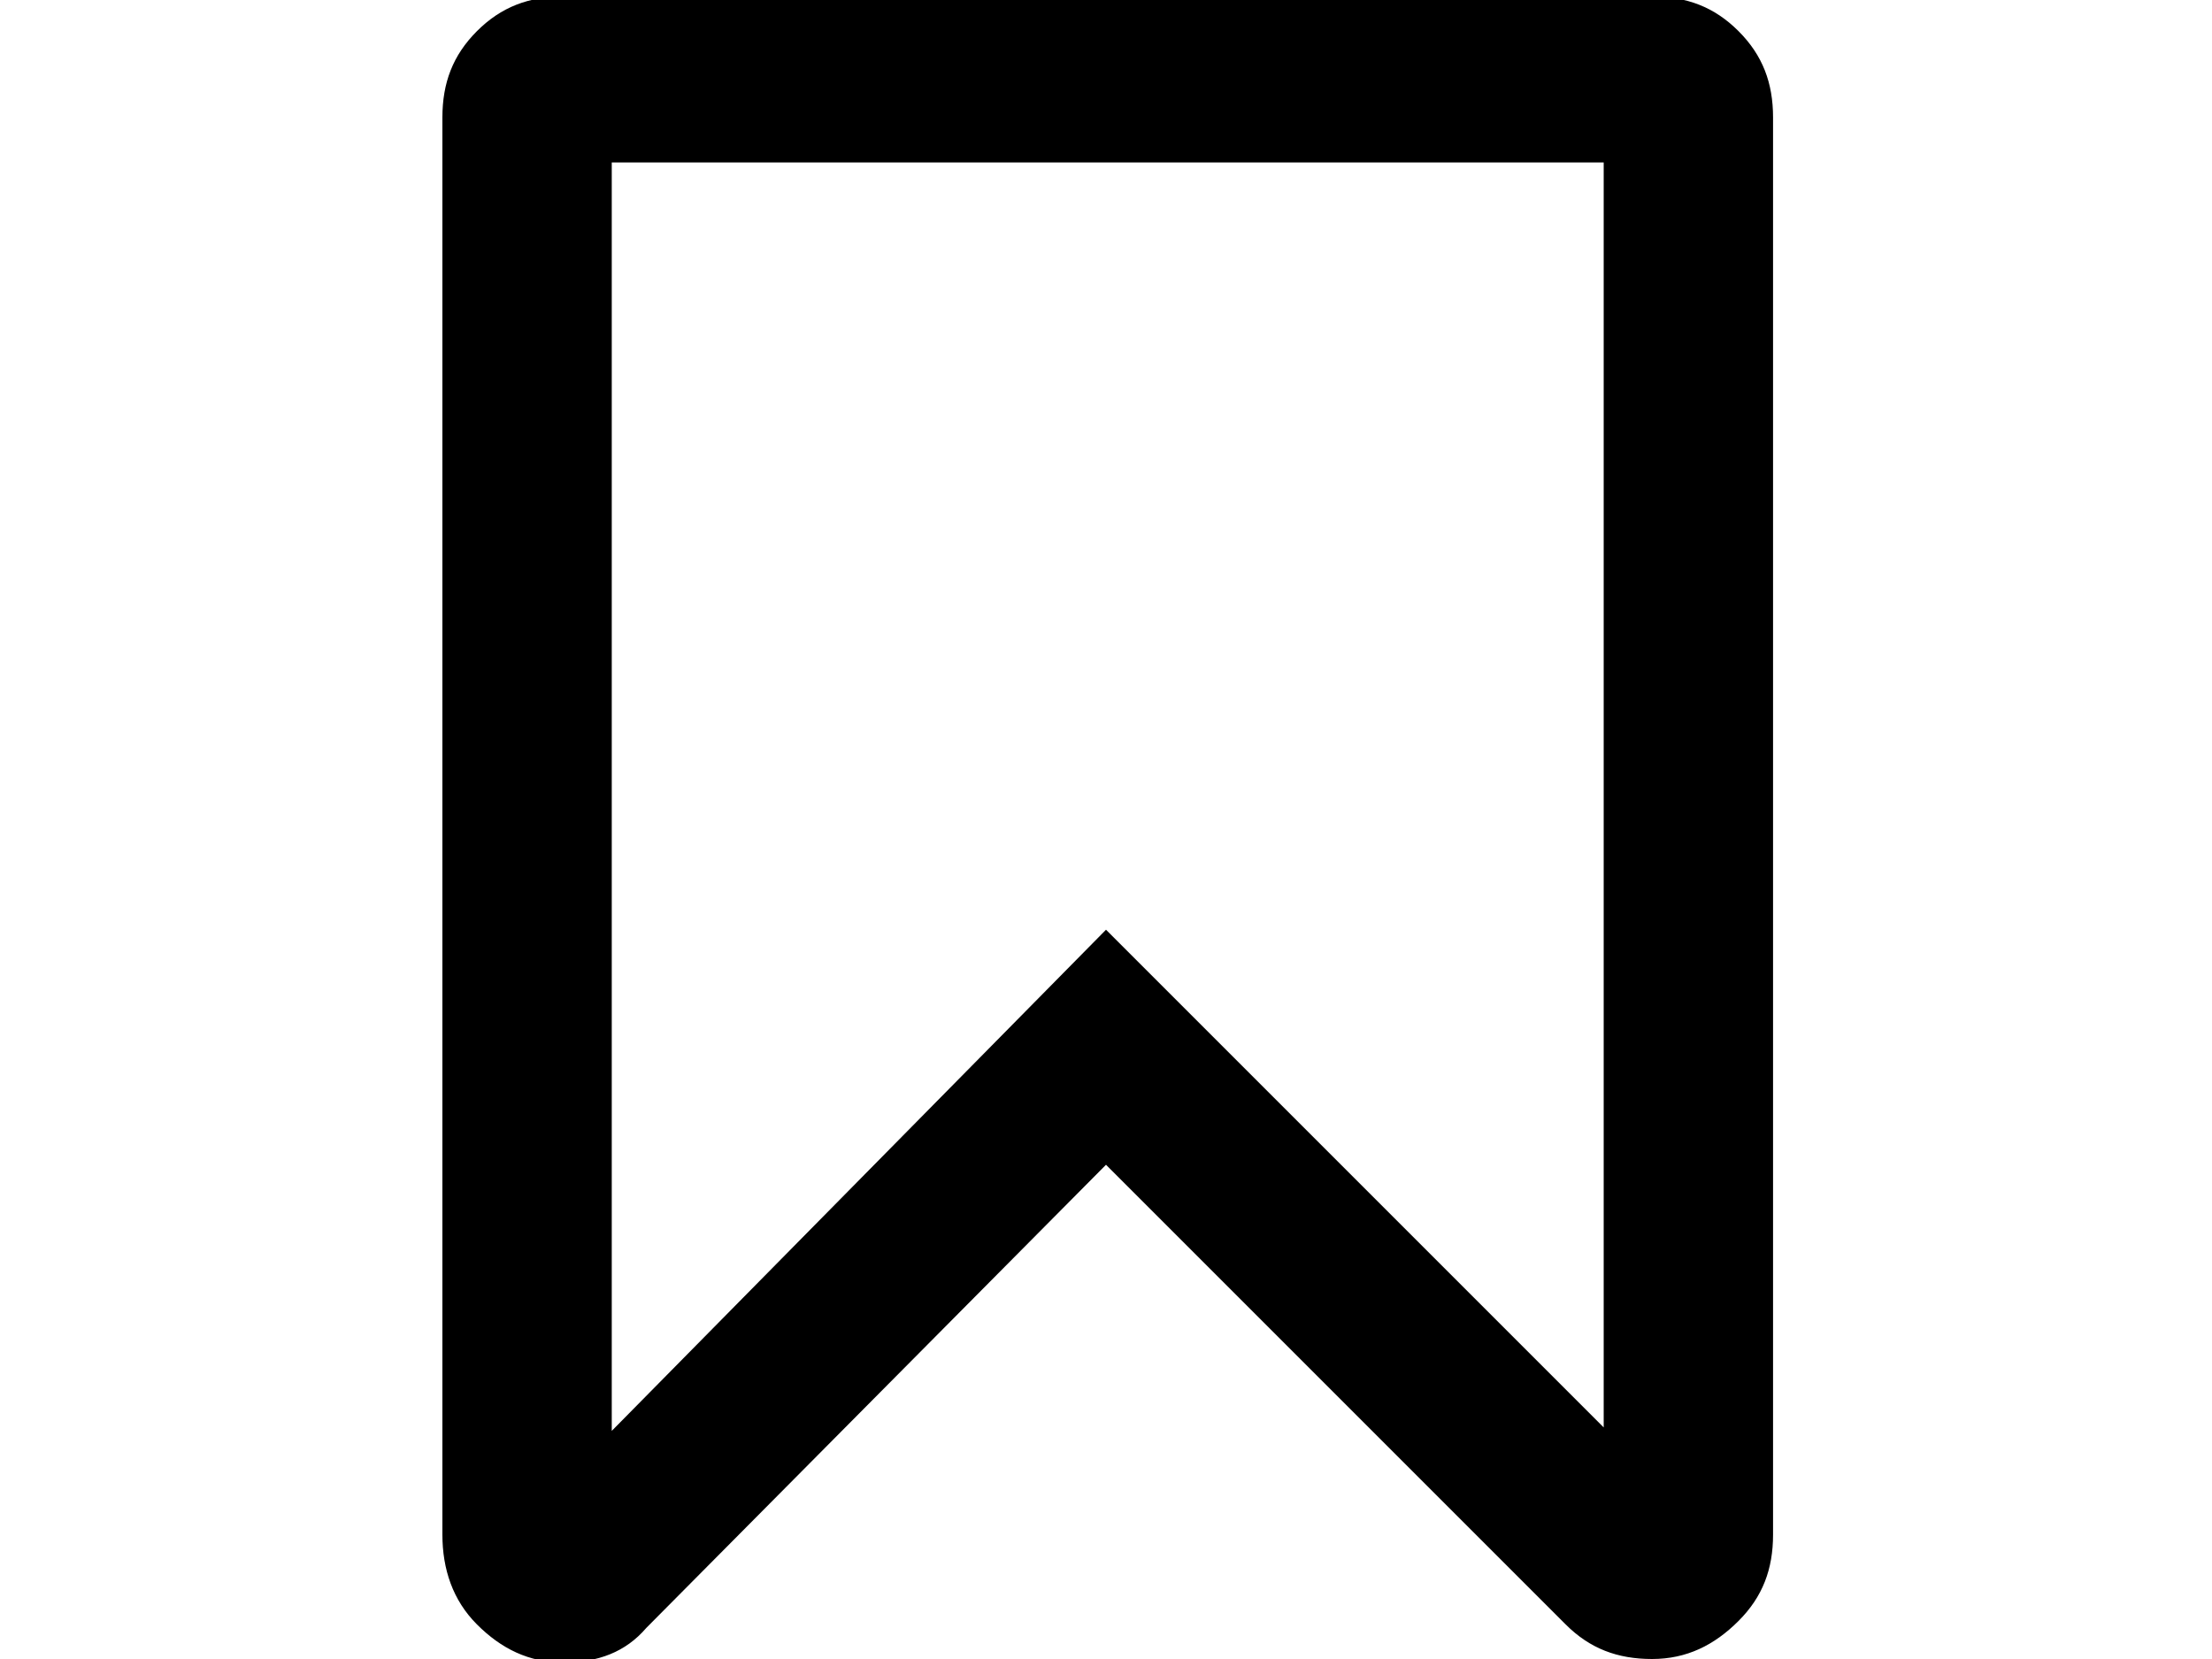 <svg xmlns="http://www.w3.org/2000/svg" viewBox="0 0 64 48">
<path d="M13.8,47c0.7,0.7,1.5,1.1,2.5,1.1c1,0,1.8-0.3,2.4-1L32,33.7L45.3,47c0.7,0.7,1.5,1,2.5,1c1,0,1.8-0.4,2.5-1.1
	c0.7-0.7,1-1.5,1-2.5v-41c0-1-0.3-1.8-1-2.5c-0.7-0.7-1.5-1-2.5-1H16.3c-1,0-1.8,0.3-2.5,1c-0.7,0.7-1,1.5-1,2.5v41
	C12.8,45.4,13.1,46.3,13.8,47z M17.7,4.7h28.7v36.6L32,26.9L17.7,41.4V4.7z"/>
</svg>

